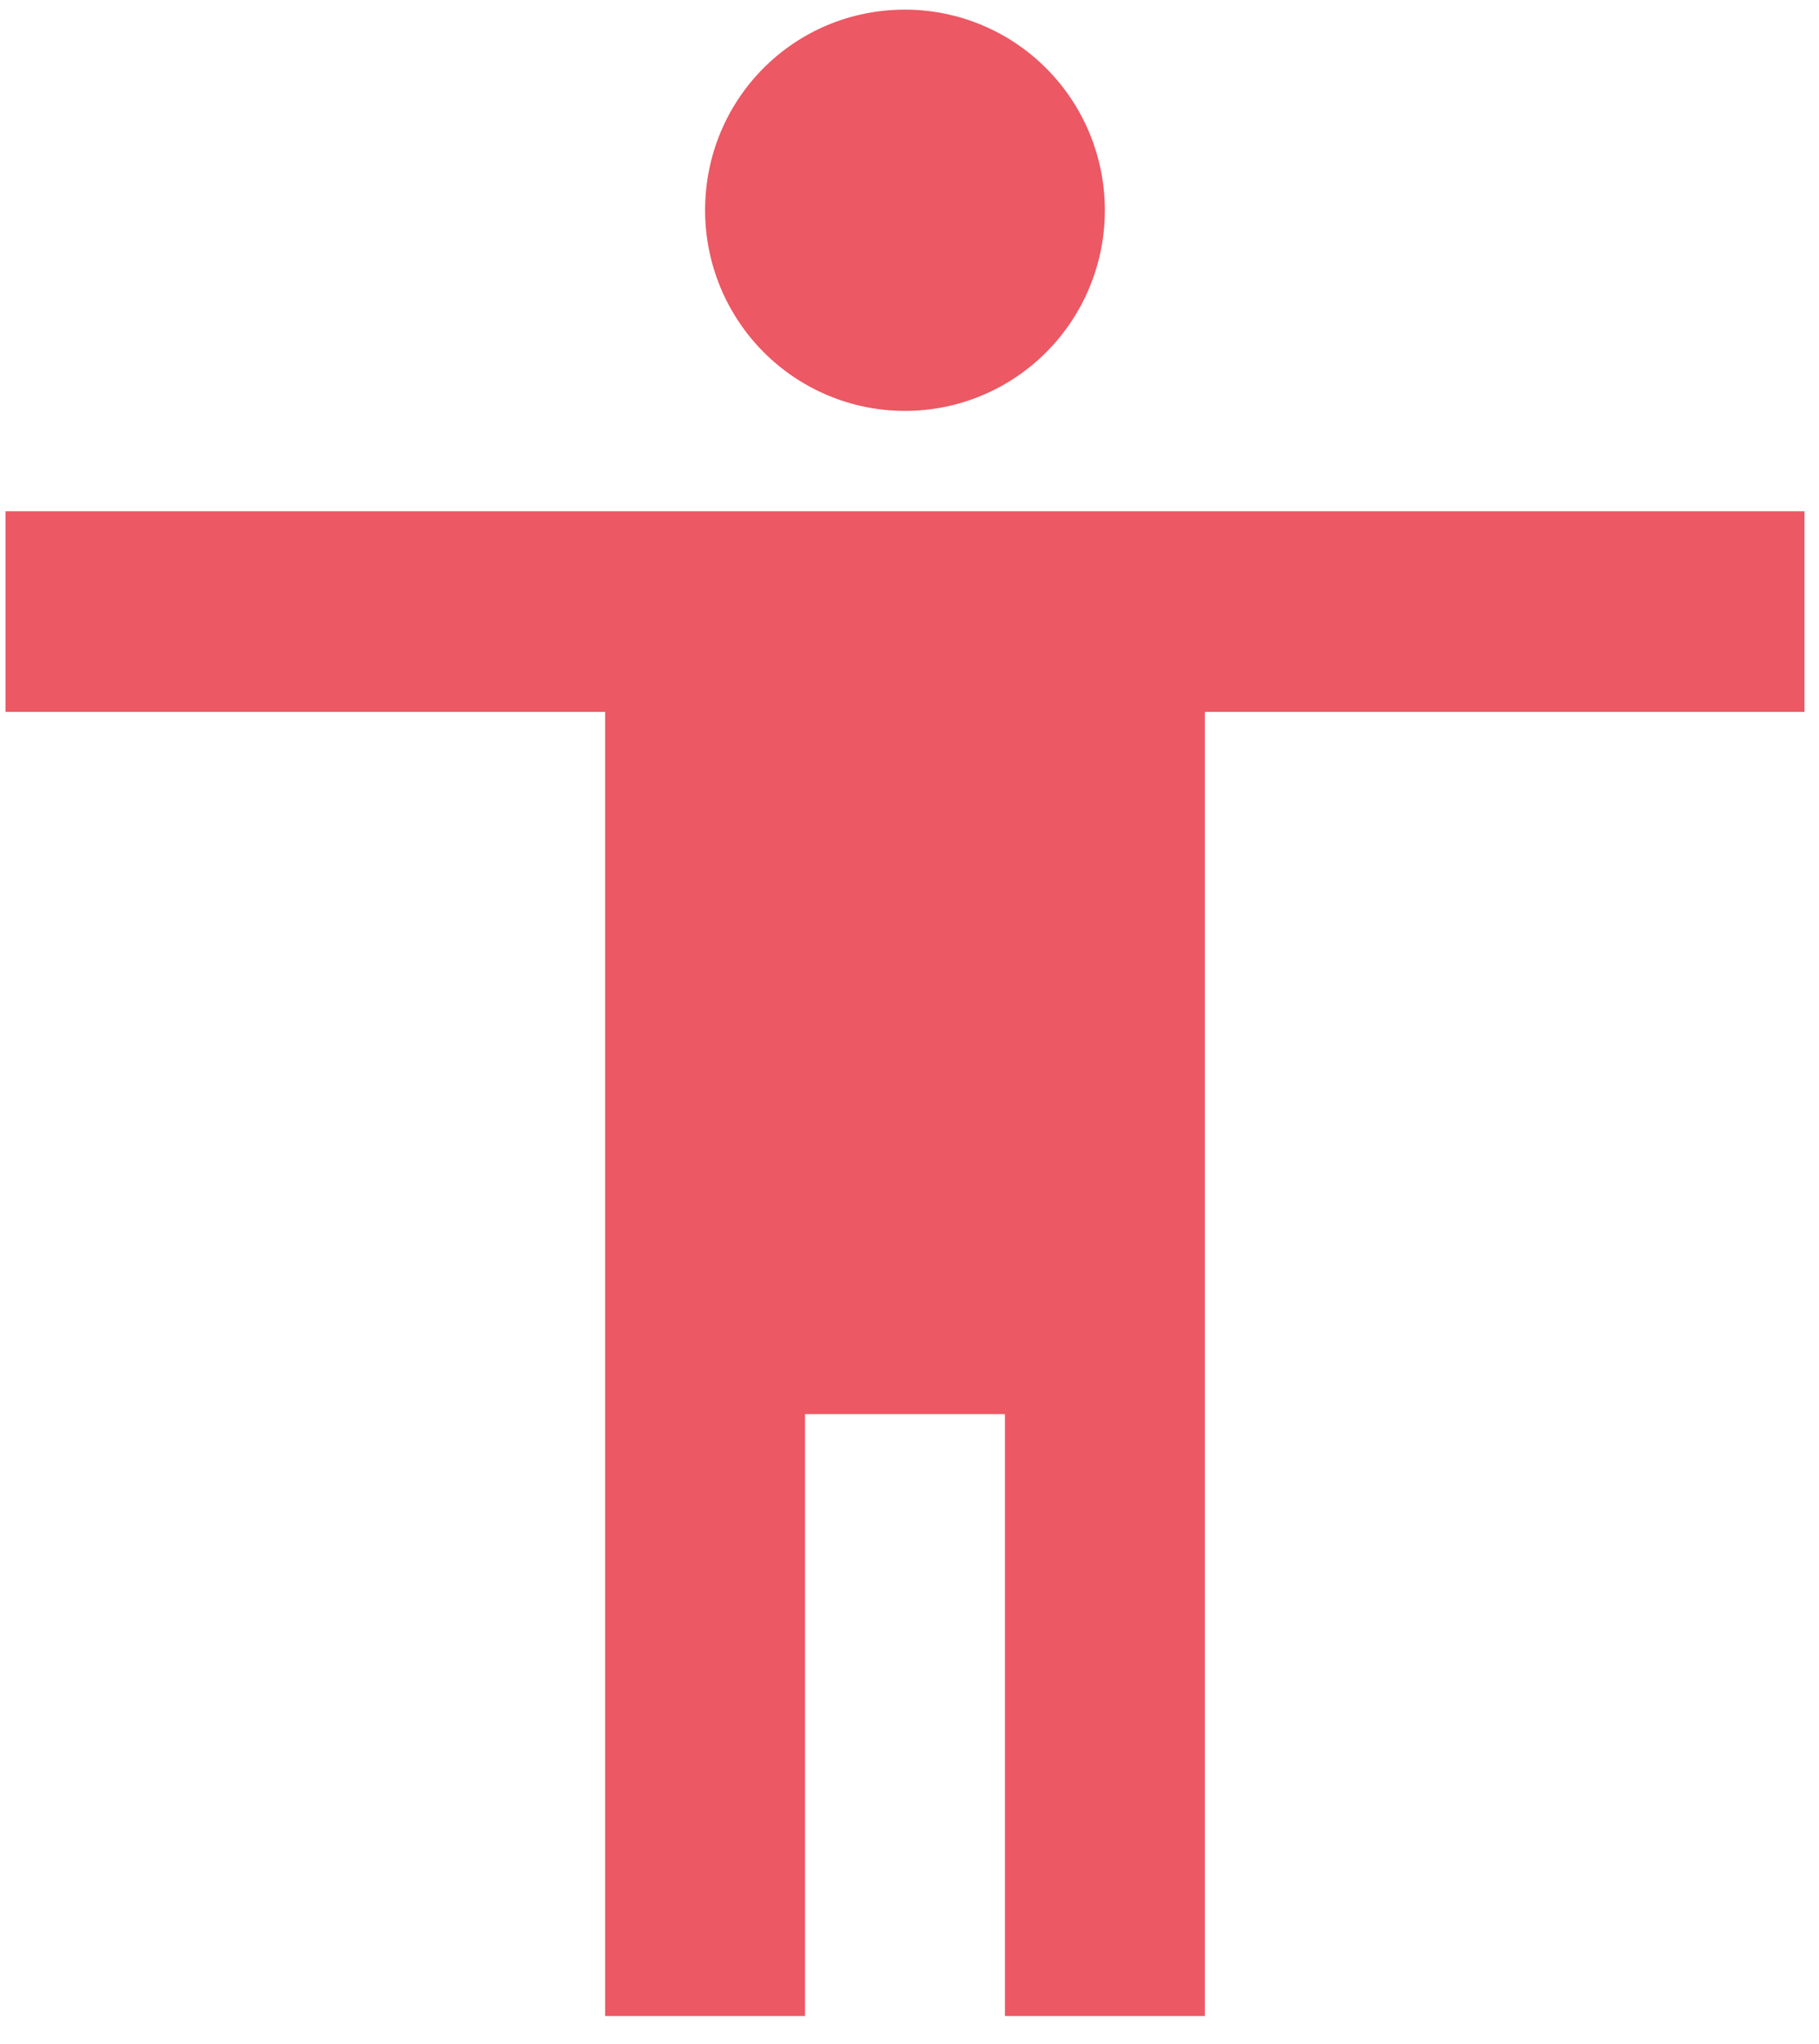<svg width="65" height="73" viewBox="0 0 65 73" fill="none" xmlns="http://www.w3.org/2000/svg">
<path d="M64.481 25.427H43.053V72.01H35.91V50.51H28.767V72.01H21.624V25.427H0.196V18.261H64.481V25.427ZM32.339 0.344C34.233 0.344 36.05 1.099 37.389 2.443C38.729 3.787 39.481 5.61 39.481 7.511C39.481 9.412 38.729 11.234 37.389 12.578C36.05 13.922 34.233 14.677 32.339 14.677C30.444 14.677 28.627 13.922 27.288 12.578C25.948 11.234 25.196 9.412 25.196 7.511C25.196 3.533 28.374 0.344 32.339 0.344Z" fill="#EC5863"/>
</svg>
